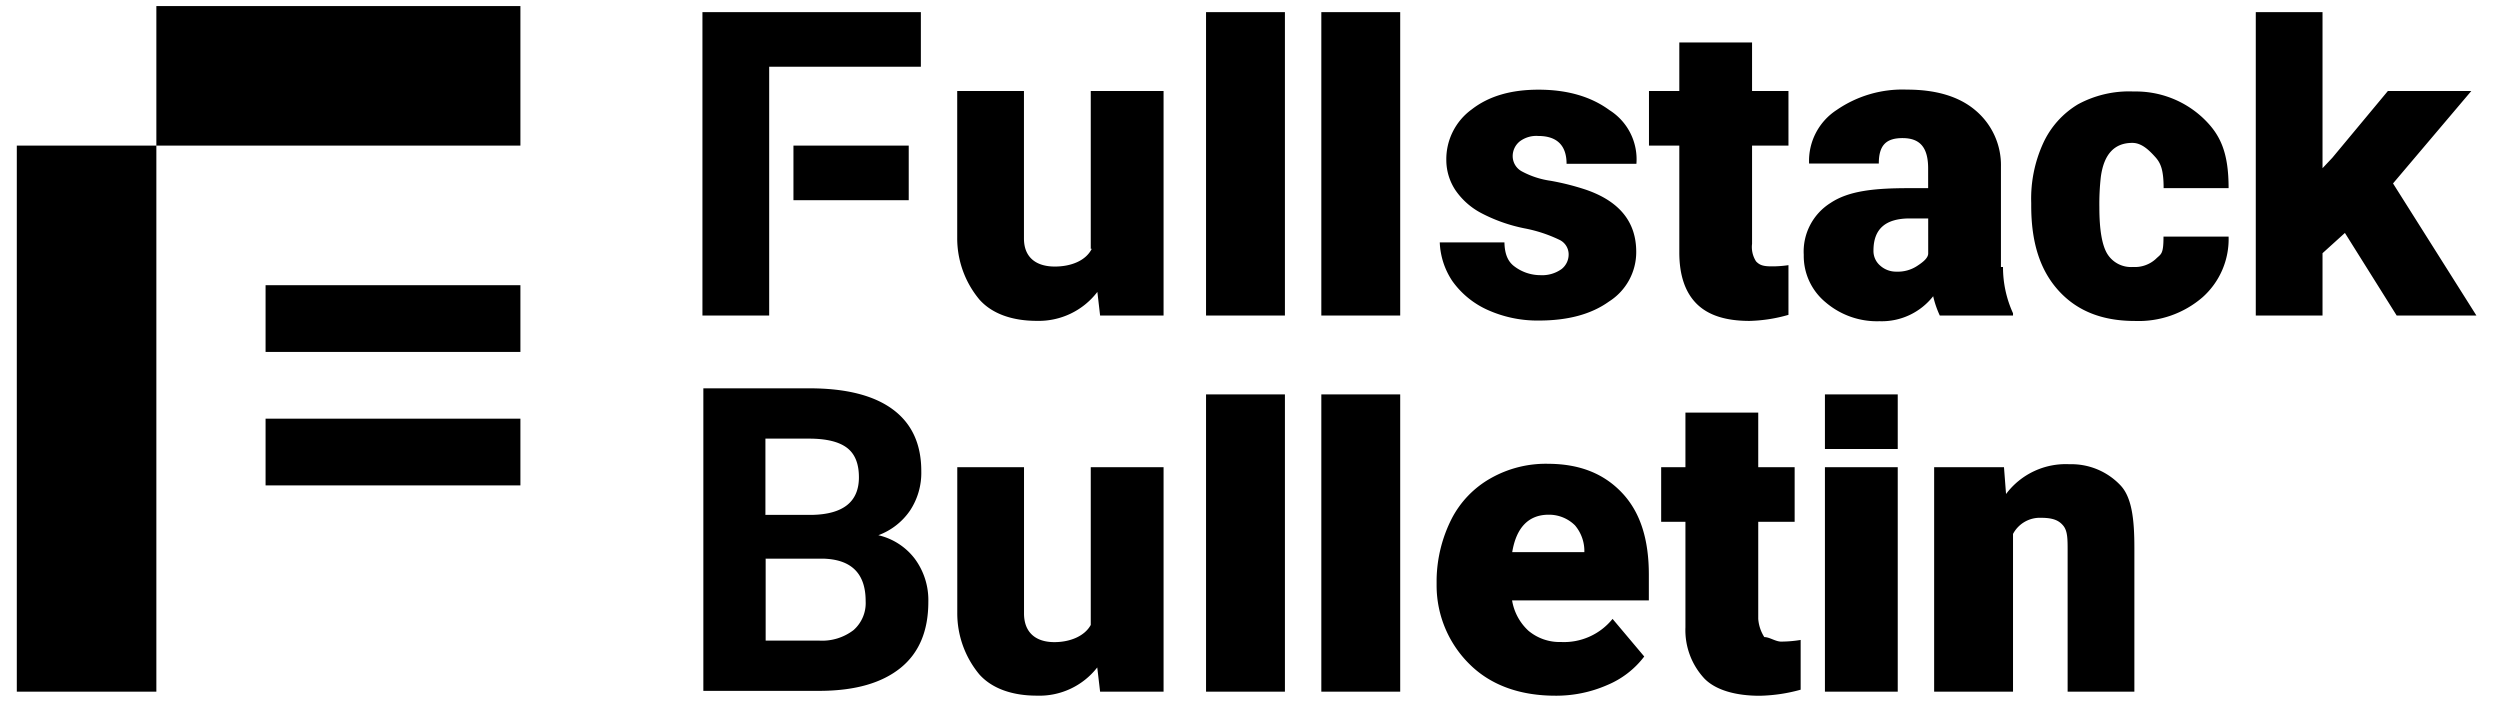 <svg xmlns="http://www.w3.org/2000/svg" viewBox="0 0 412.03 117.71"><path d="M43.77,69h42V80h-42V69Zm0-22h42V58h-42V47Zm-41-23h23v90h-23V24Zm23-23h60V24h-60V1Zm192,64h13v49h-13V65Zm83,12h12v37h-12V77Zm-121,0h12v37H181.31l-0.47-4a12.08,12.08,0,0,1-10,4.65c-4,0-7.37-1.17-9.45-3.52A15.77,15.77,0,0,1,157.77,101V77h11v24.1c0,3.15,1.94,4.73,5,4.73,2.62,0,5-1,6-2.83V77Zm172,13.26V114h-11V90.75c0-1.86,0-3.23-.71-4.1s-1.67-1.31-3.67-1.31A5,5,0,0,0,331.77,88v26h-13V77h11.51l0.34,4.42a12.29,12.29,0,0,1,10.46-4.91A11.12,11.12,0,0,1,349.49,80h0C351.37,82,351.77,85.65,351.77,90.26ZM300.77,65h12v9h-12V65Zm-102,0h13v49h-13V65Zm95.05,40.74a20,20,0,0,0,2.95-.27v8.2a27,27,0,0,1-6.77,1c-3.94,0-7.2-.93-9.05-2.79a11.7,11.7,0,0,1-3.17-8.48V86h-4V77h4V68h12v9h6v9h-6v16a6.44,6.44,0,0,0,1,3h0C291.74,105,292.71,105.85,293.82,105.74Zm-38.59-29.3a18.4,18.4,0,0,0-9.52,2.37,16.14,16.14,0,0,0-6.46,6.69,22.92,22.92,0,0,0-2.48,10v1a18.22,18.22,0,0,0,5.63,13.16c3.5,3.37,8.29,5,13.94,5a20.92,20.92,0,0,0,8.54-1.75,14.78,14.78,0,0,0,6.11-4.71l-5.22-6.2a10.29,10.29,0,0,1-8.5,3.81,8,8,0,0,1-5.37-1.86,8.71,8.71,0,0,1-2.69-5h22.54V94.72c0-5.74-1.36-10.22-4.36-13.43S260.41,76.47,255.23,76.44Zm-6,14.56c0.66-4,2.66-6.17,6-6.17a6.08,6.08,0,0,1,4.35,1.76A6.54,6.54,0,0,1,261.12,91H249.23ZM115.92,113.86V64h17.46q9.07,0,13.77,3.48t4.69,10.19A11.26,11.26,0,0,1,150,84.12a10.87,10.87,0,0,1-5.24,4.09,10.53,10.53,0,0,1,6,3.87A11.44,11.44,0,0,1,153,99.2q0,7.19-4.59,10.89t-13.08,3.77H115.92Zm10.27-29h7.6q7.77-.14,7.77-6.2,0-3.39-2-4.88t-6.22-1.49h-7.19V84.89Zm0,7.26v13.46H135a8.49,8.49,0,0,0,5.67-1.73,5.93,5.93,0,0,0,2-4.78q0-6.85-7.09-7h-9.42Z"/><path fill="currentColor" d="M198.77,2h13V52h-13V2Zm-19,39h0.17c-1,2-3.47,2.93-6.09,2.93-3.06,0-5.09-1.48-5.09-4.63V15h-11V39.23a15.77,15.77,0,0,0,3.65,10.13c2.08,2.35,5.41,3.52,9.45,3.52a12.16,12.16,0,0,0,10-4.77L181.31,52h10.46V15h-12V41Zm-64,11h11V11h25V2h-36V52Zm15-19h19V24h-19v9Zm87,19h13V2h-13V52Zm137.52-9.31A5.11,5.11,0,0,1,351.54,44a4.59,4.59,0,0,1-4.22-2.14Q346,39.72,346,34.17a39.9,39.9,0,0,1,.24-5q0.75-5.63,5.21-5.62h0c1.57,0,2.81,1.28,3.74,2.3s1.4,2.16,1.4,5.16H367.3c0-6-1.41-8.9-4.22-11.56a16.16,16.16,0,0,0-11.41-4.37,17.65,17.65,0,0,0-9.19,2.11,14.51,14.51,0,0,0-5.77,6.48,21.94,21.94,0,0,0-1.94,9.76V33.9c0,6,1.42,10.6,4.51,14s7.25,5,12.6,5A16.11,16.11,0,0,0,363,49a12.84,12.84,0,0,0,4.3-10H356.57C356.57,42,356.17,41.82,355.29,42.69ZM330.12,44a18.24,18.24,0,0,0,1.65,7.63V52H319.7a16,16,0,0,1-1.09-3.18,10.77,10.77,0,0,1-8.85,4.12,13,13,0,0,1-8.88-3.12A9.9,9.9,0,0,1,297.28,42a9.45,9.45,0,0,1,4.43-8.56c3-2,7.24-2.43,12.87-2.43h3.2V27.76c0-3.4-1.29-5-4.22-5-2.72,0-3.91,1.19-3.91,4.19H298.16a10,10,0,0,1,4.54-8.82,19.09,19.09,0,0,1,11.59-3.36c4.7,0,8.5,1.08,11.23,3.37a11.79,11.79,0,0,1,4.26,9.37V44h0.35Zm-12.35-8h-3c-4,0-6,1.71-6,5.3a3.16,3.16,0,0,0,1.1,2.47,3.91,3.91,0,0,0,2.71,1,5.76,5.76,0,0,0,3.36-.92c0.94-.61,1.85-1.31,1.85-2.08V36Zm76.63-5.77L407.3,15H393.55l-9.15,11-1.62,1.72V2h-11V52h11V41.73l3.69-3.34L395,52h13.14ZM288.77,7h-12v8h-5v9h5V41.62c0,3.79,1,6.62,2.89,8.48s4.74,2.79,8.69,2.79a25.14,25.14,0,0,0,6.41-1V43.7a18.53,18.53,0,0,1-2.81.2c-1.48,0-2-.27-2.53-0.82a4.36,4.36,0,0,1-.66-2.89V24h6V15h-6V7ZM250.53,23.26a4.54,4.54,0,0,1,3-.85c3.11,0,4.66,1.59,4.66,4.59H269.7a9.57,9.57,0,0,0-4.43-8.84c-3-2.2-6.86-3.38-11.71-3.38-4.52,0-8.17,1.05-11,3.25a10.14,10.14,0,0,0-4.19,8.34,9,9,0,0,0,1.52,5,11.84,11.84,0,0,0,4.26,3.76,26.51,26.51,0,0,0,7.08,2.5A23.33,23.33,0,0,1,257,39.52a2.65,2.65,0,0,1,1.53,2.35,3.05,3.05,0,0,1-1.17,2.48,5.51,5.51,0,0,1-3.52,1,7.1,7.1,0,0,1-4.19-1.4c-1.09-.78-1.66-2-1.7-4H237.29a12.29,12.29,0,0,0,2.08,6.38,14.34,14.34,0,0,0,5.79,4.74,20,20,0,0,0,8.44,1.76c4.74,0,8.61-1,11.59-3.14a9.63,9.63,0,0,0,4.48-8.19q0-7.39-8.31-10.24a41.44,41.44,0,0,0-5.77-1.46,14.13,14.13,0,0,1-4.78-1.56,2.85,2.85,0,0,1-1.5-2.48A3.11,3.11,0,0,1,250.53,23.26Z"/></svg>